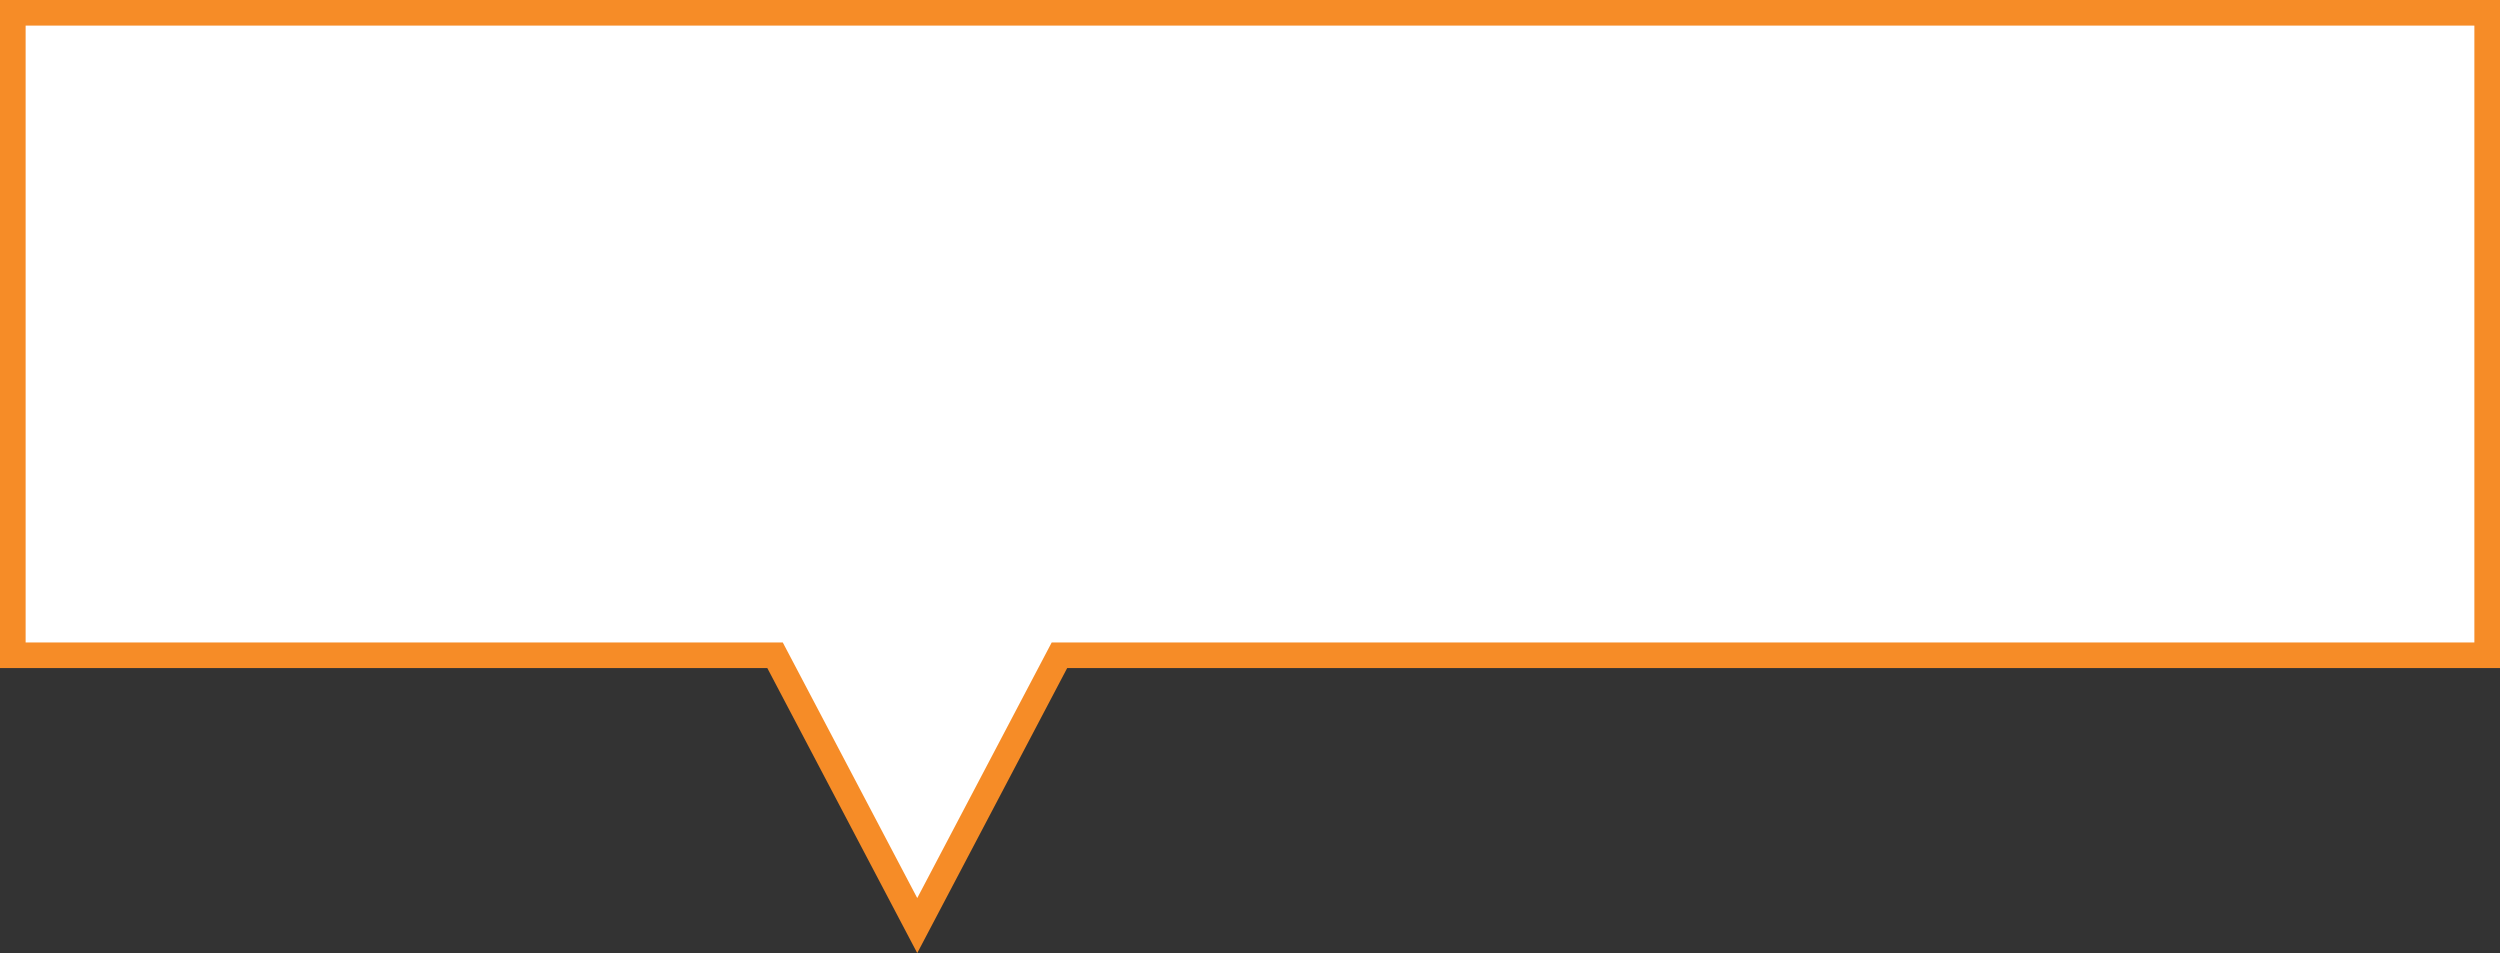 <?xml version="1.0" encoding="utf-8"?>
<!-- Generator: Adobe Illustrator 17.1.0, SVG Export Plug-In . SVG Version: 6.00 Build 0)  -->
<!DOCTYPE svg PUBLIC "-//W3C//DTD SVG 1.1//EN" "http://www.w3.org/Graphics/SVG/1.1/DTD/svg11.dtd">
<svg version="1.1" id="Layer_1" xmlns="http://www.w3.org/2000/svg" xmlns:xlink="http://www.w3.org/1999/xlink" x="0px" y="0px"
	 viewBox="0 0 390.3 148.8" enable-background="new 0 0 390.3 148.8" xml:space="preserve">
<rect x="0" y="0" width="390.3" height="148.8" fill="#333333" stroke="none"/>
<polygon id="XMLID_27_" fill="#FFFFFF" stroke="#F68C27" stroke-width="4" stroke-miterlimit="10" points="2,2 388.3,2 388.3,102.3 
	165.4,102.3 143.2,144.5 121,102.3 2,102.3 "/>
</svg>
